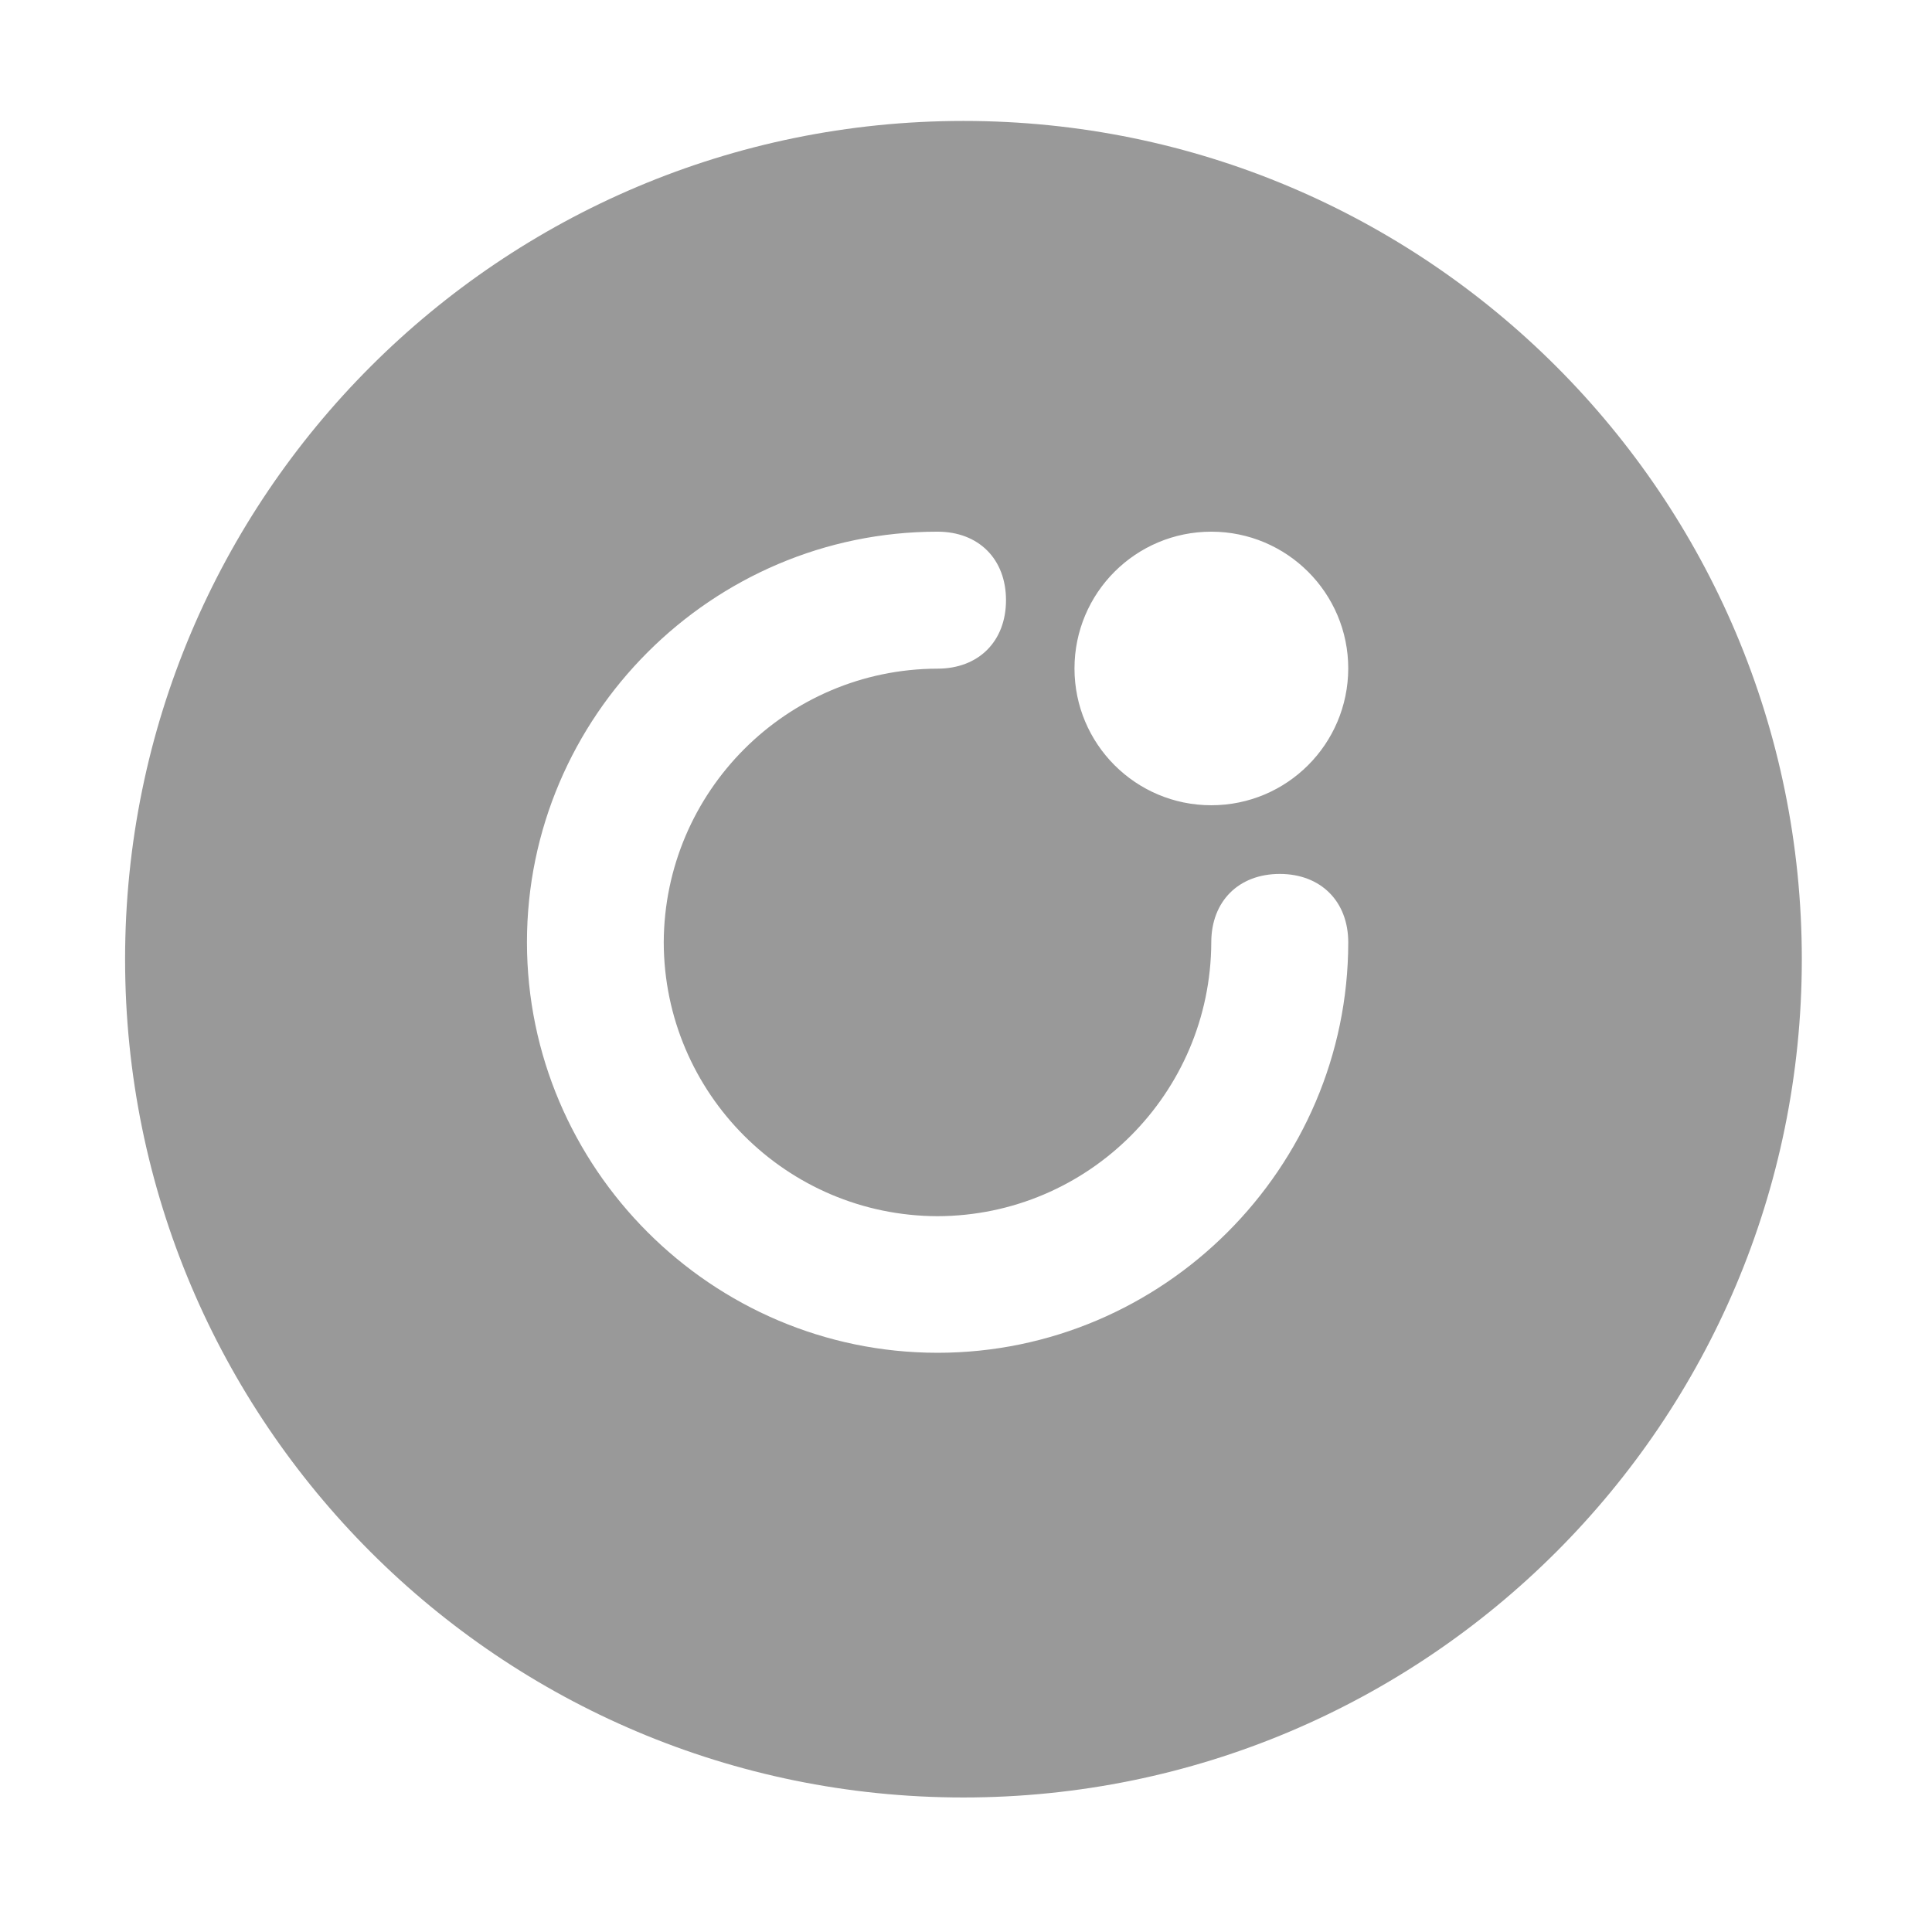 <?xml version="1.0" standalone="no"?><!DOCTYPE svg PUBLIC "-//W3C//DTD SVG 1.1//EN" "http://www.w3.org/Graphics/SVG/1.1/DTD/svg11.dtd"><svg t="1682176494074" class="icon" viewBox="0 0 1024 1024" version="1.1" xmlns="http://www.w3.org/2000/svg" p-id="6427" xmlns:xlink="http://www.w3.org/1999/xlink" width="200" height="200"><path d="M510.7 64.1C265.3 64.1 66.3 263 66.3 508.4s198.9 444.3 444.3 444.3S955 753.8 955 508.4 756 64.1 510.7 64.1zM496.9 717c-119.7 0-217.6-98-217.6-217.6 0-119.7 98-217.6 217.6-217.6 21.8 0 36.3 14.5 36.3 36.3 0 21.8-14.5 36.3-36.3 36.3-80 0.2-144.8 65.1-145.1 145.1 0.2 80 65.1 144.9 145.1 145.1 80-0.2 144.8-65.1 145.1-145.1 0-21.8 14.5-36.3 36.3-36.3 21.7 0 36.3 14.5 36.3 36.3-0.1 119.6-98 217.5-217.7 217.5zM642 426.8c-40.1 0-72.5-32.5-72.5-72.5 0-40.1 32.5-72.5 72.5-72.5 40.1 0 72.6 32.5 72.6 72.5-0.1 40.1-32.5 72.5-72.6 72.5z" fill="#999999" p-id="6428"></path></svg>